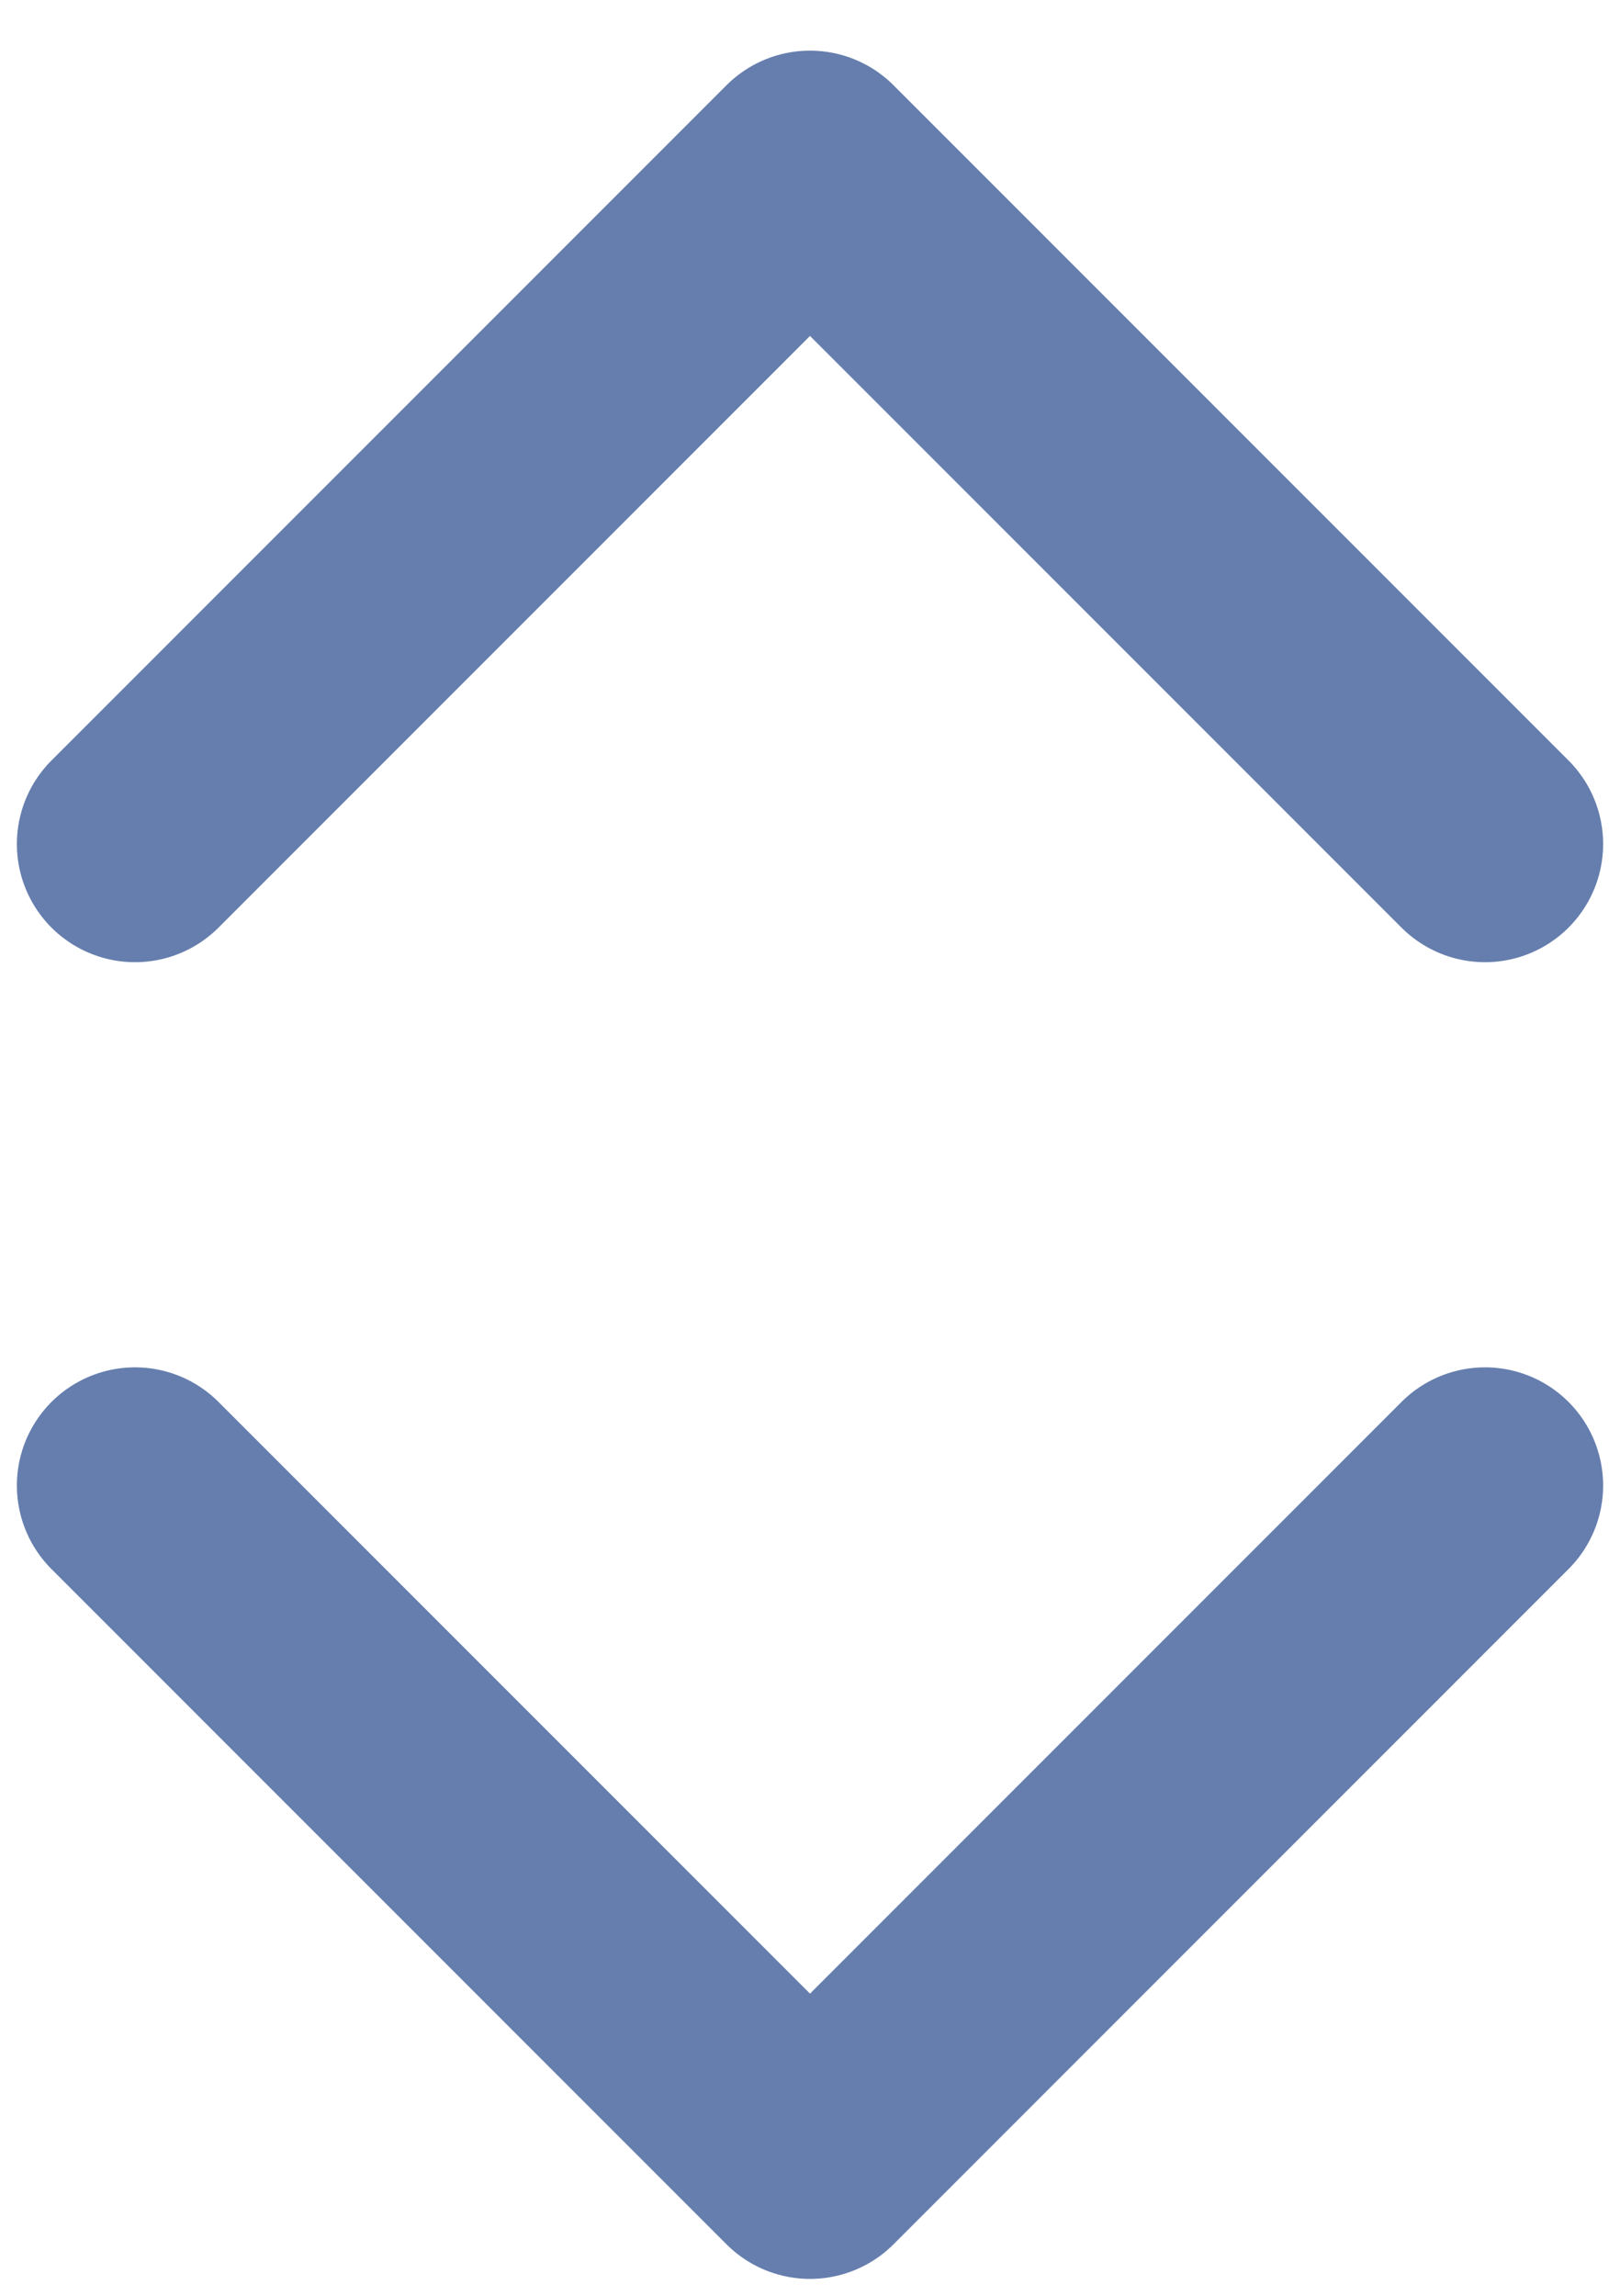 <svg width="24" height="34" viewBox="0 0 24 34" fill="none" xmlns="http://www.w3.org/2000/svg">
<path d="M22 12.5L12 2.5L2 12.5" stroke="#657EAE" stroke-width="3.5" stroke-linecap="round" stroke-linejoin="round"/>
<path d="M2 22L12 32L22 22" stroke="#657EAE" stroke-width="3.5" stroke-linecap="round" stroke-linejoin="round"/>
</svg>
